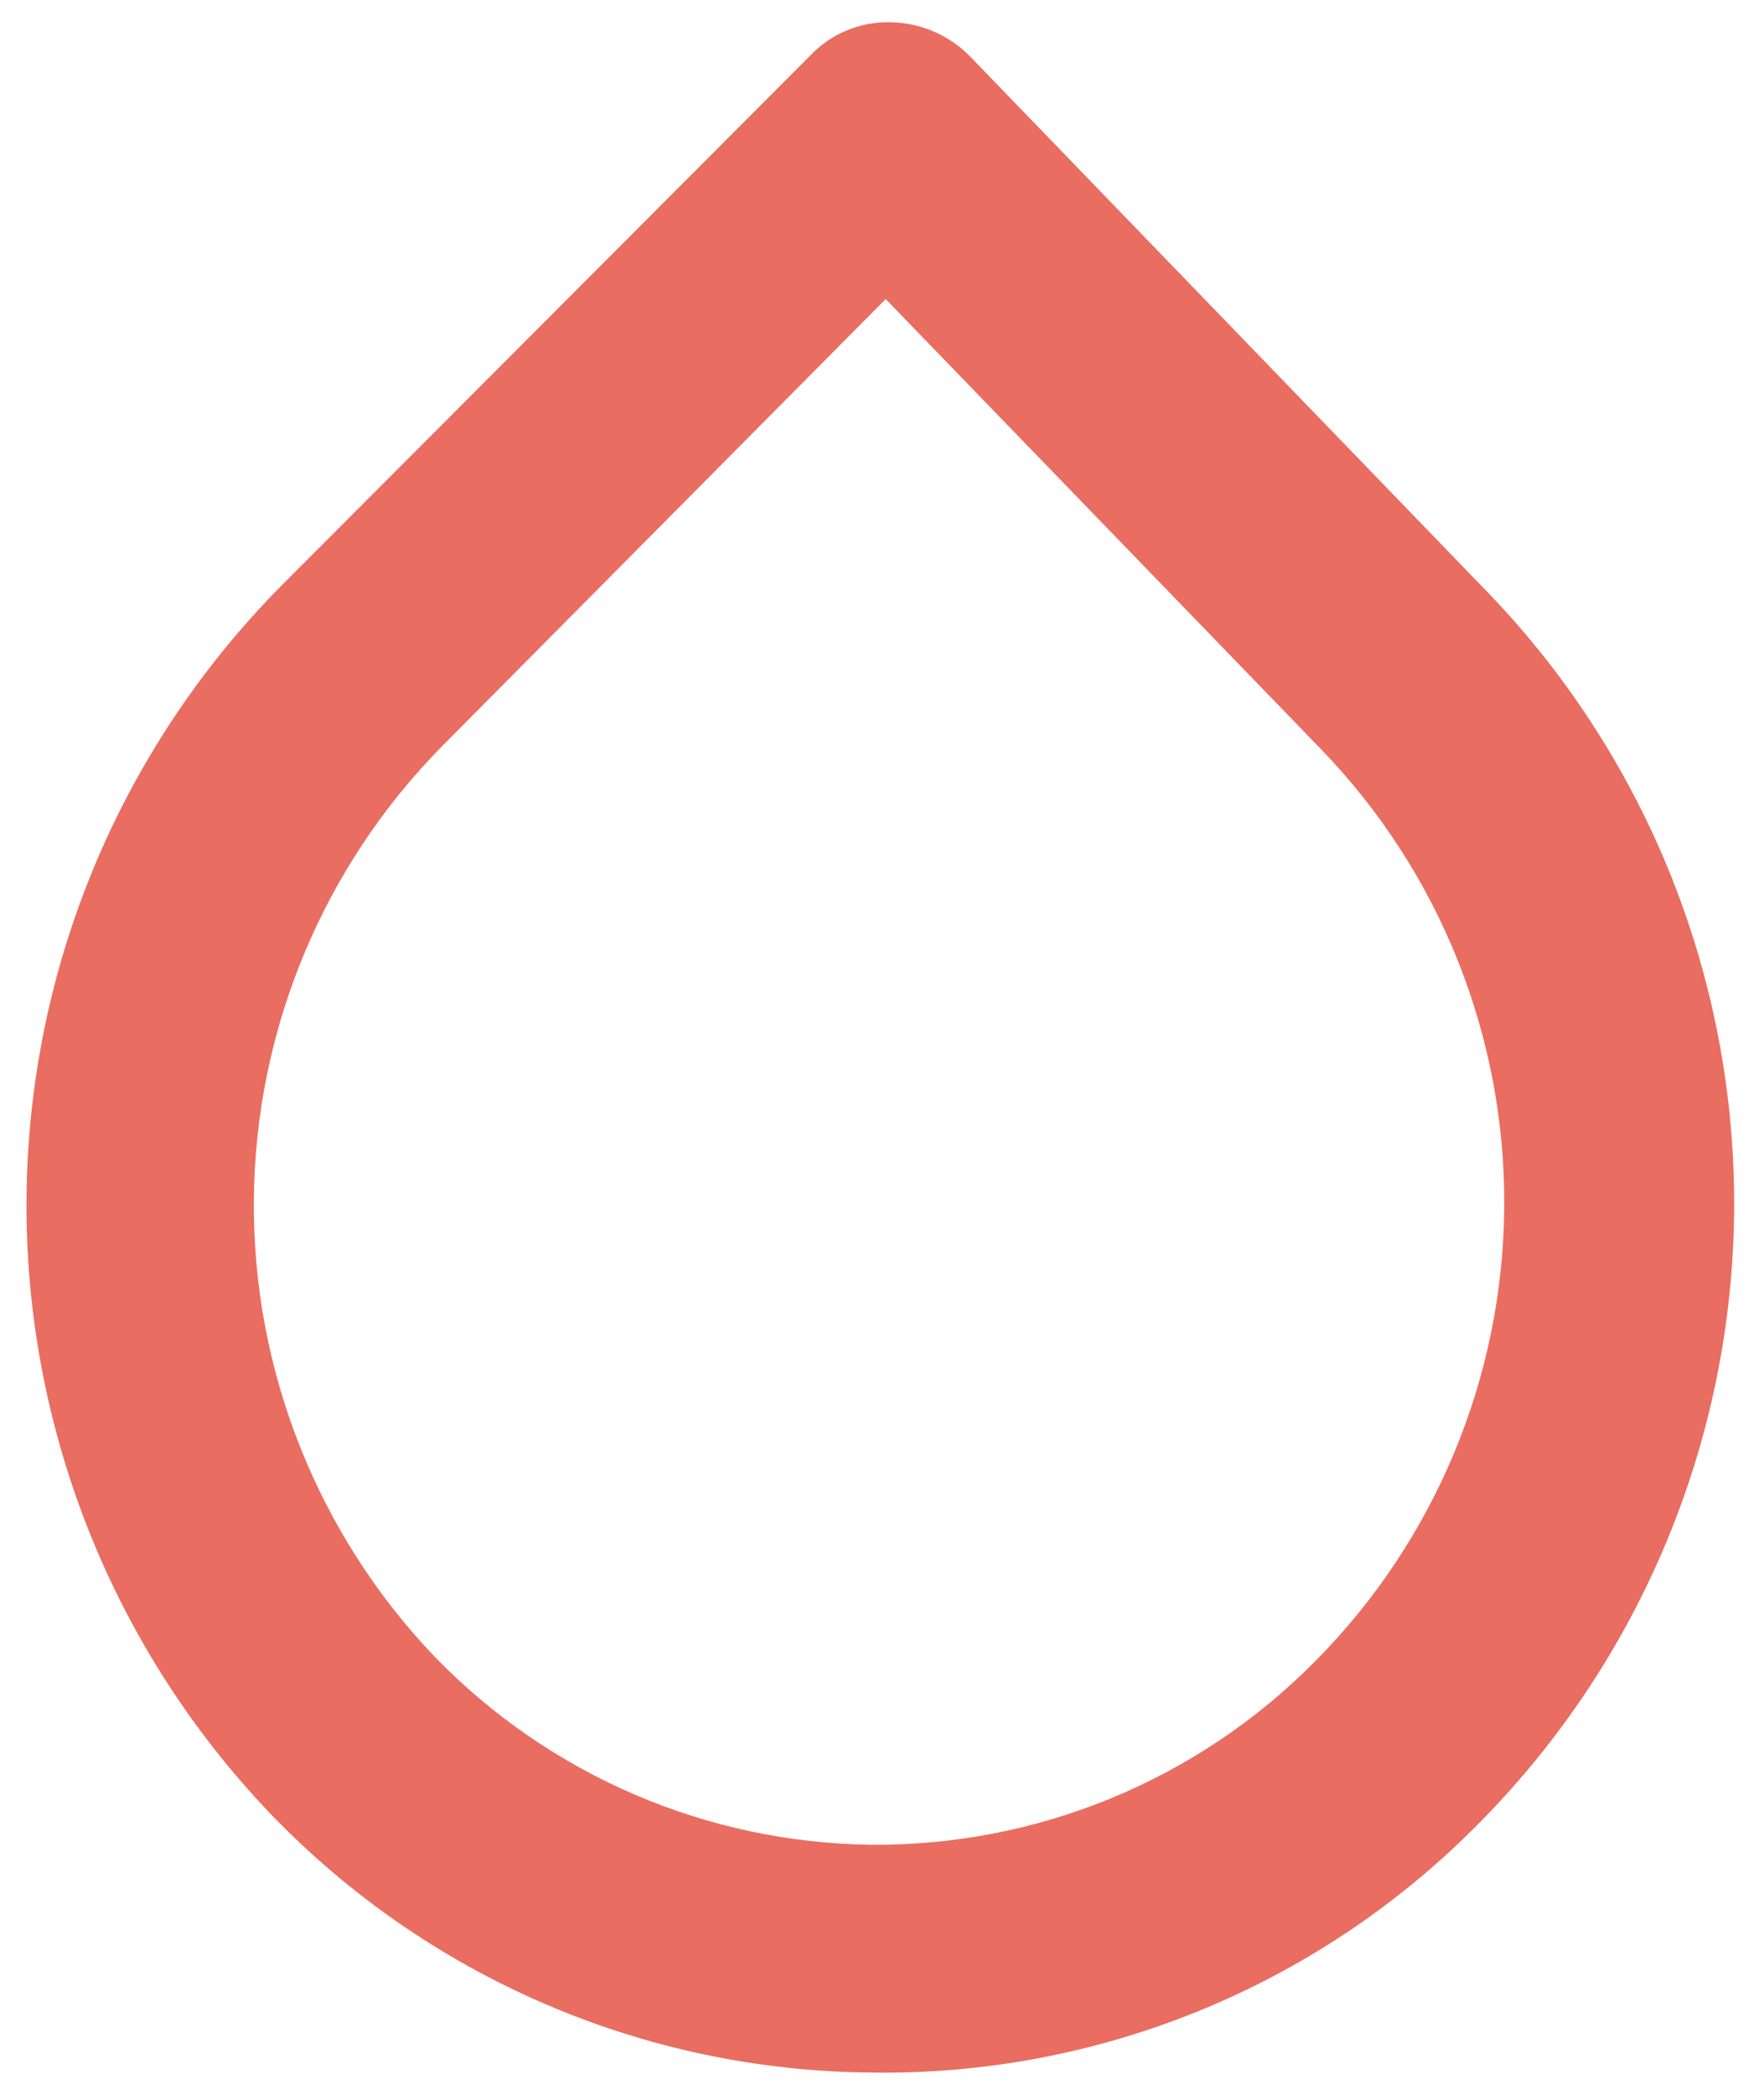 <?xml version="1.0" encoding="UTF-8" standalone="no"?><svg width='32' height='38' viewBox='0 0 32 38' fill='none' xmlns='http://www.w3.org/2000/svg'>
<path d='M15.799 37.596C13.758 37.579 11.742 37.153 9.869 36.344C7.995 35.535 6.303 34.359 4.891 32.885C2.024 29.878 0.443 25.871 0.481 21.716C0.52 17.562 2.176 13.585 5.097 10.632L14.683 1.024C14.87 0.822 15.098 0.663 15.35 0.556C15.603 0.449 15.876 0.397 16.15 0.404C16.425 0.407 16.696 0.466 16.948 0.576C17.2 0.686 17.427 0.845 17.617 1.044L27.038 10.797C29.907 13.802 31.492 17.807 31.458 21.961C31.423 26.116 29.771 30.094 26.852 33.05C25.414 34.518 23.693 35.678 21.793 36.46C19.892 37.241 17.853 37.628 15.799 37.596ZM16.067 5.425L8.031 13.524C5.861 15.719 4.632 18.674 4.605 21.76C4.578 24.846 5.755 27.822 7.886 30.054C8.916 31.116 10.145 31.964 11.502 32.549C12.86 33.134 14.32 33.445 15.799 33.464C17.296 33.476 18.781 33.188 20.165 32.617C21.548 32.045 22.804 31.202 23.856 30.137C26.033 27.945 27.265 24.987 27.288 21.897C27.311 18.808 26.124 15.832 23.98 13.607L16.067 5.425Z' fill='#E96D60'/>
</svg>
